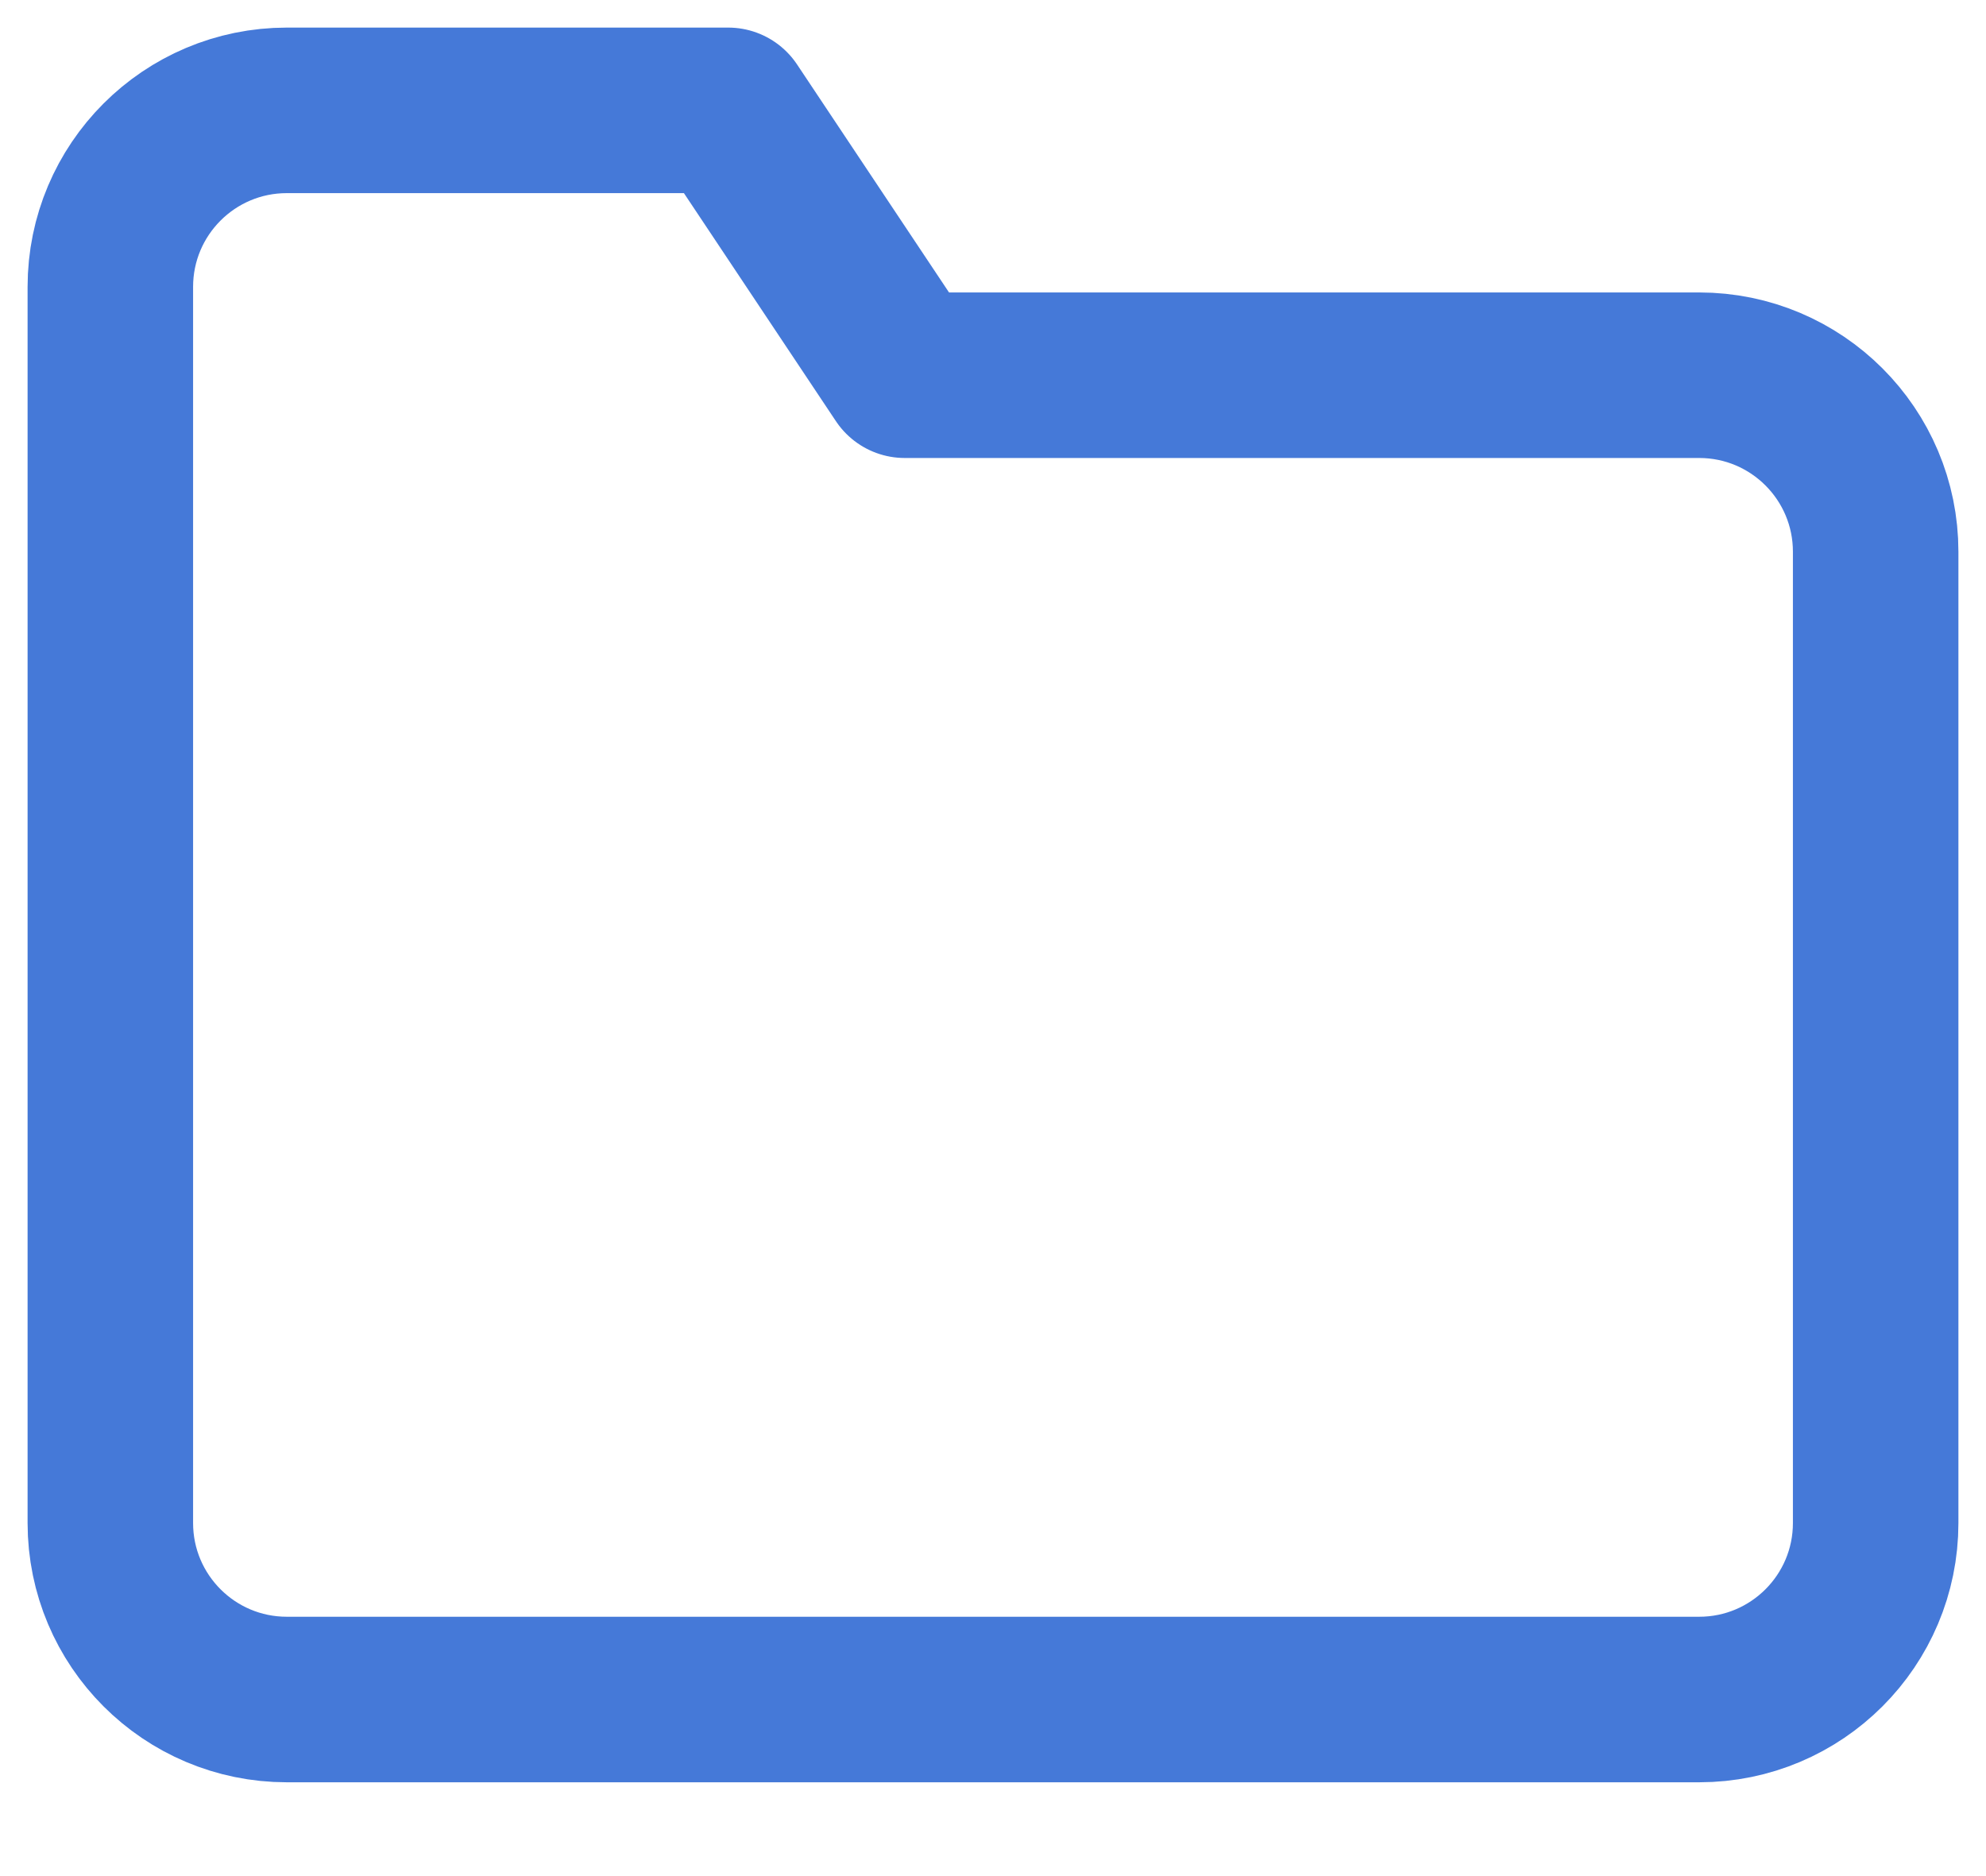 <?xml version="1.0" encoding="UTF-8"?>
<svg width="18px" height="17px" viewBox="0 0 18 17" version="1.1" xmlns="http://www.w3.org/2000/svg" xmlns:xlink="http://www.w3.org/1999/xlink">
    <title>ic_product_case study@3x</title>
    <g id="web_final" stroke="none" stroke-width="1" fill="none" fill-rule="evenodd">
        <g id="01-01.1-product-dropdown" transform="translate(-906, -216)">
            <g id="Group" transform="translate(903, 212)">
                <rect id="Rectangle-Copy-3" x="0" y="0" width="24" height="24"></rect>
                <path d="M20,17.8 C20,18.684 19.284,19.4 18.4,19.4 L5.6,19.4 C4.716,19.4 4,18.684 4,17.8 L4,6.6 C4,5.716 4.716,5 5.6,5 L9.6,5 L11.2,7.4 L18.4,7.4 C19.284,7.4 20,8.116 20,9 L20,17.8 Z" id="Path" stroke="#4579D8" stroke-width="1.5" stroke-linecap="round" stroke-linejoin="round"></path>
            </g>
        </g>
    </g>
</svg>